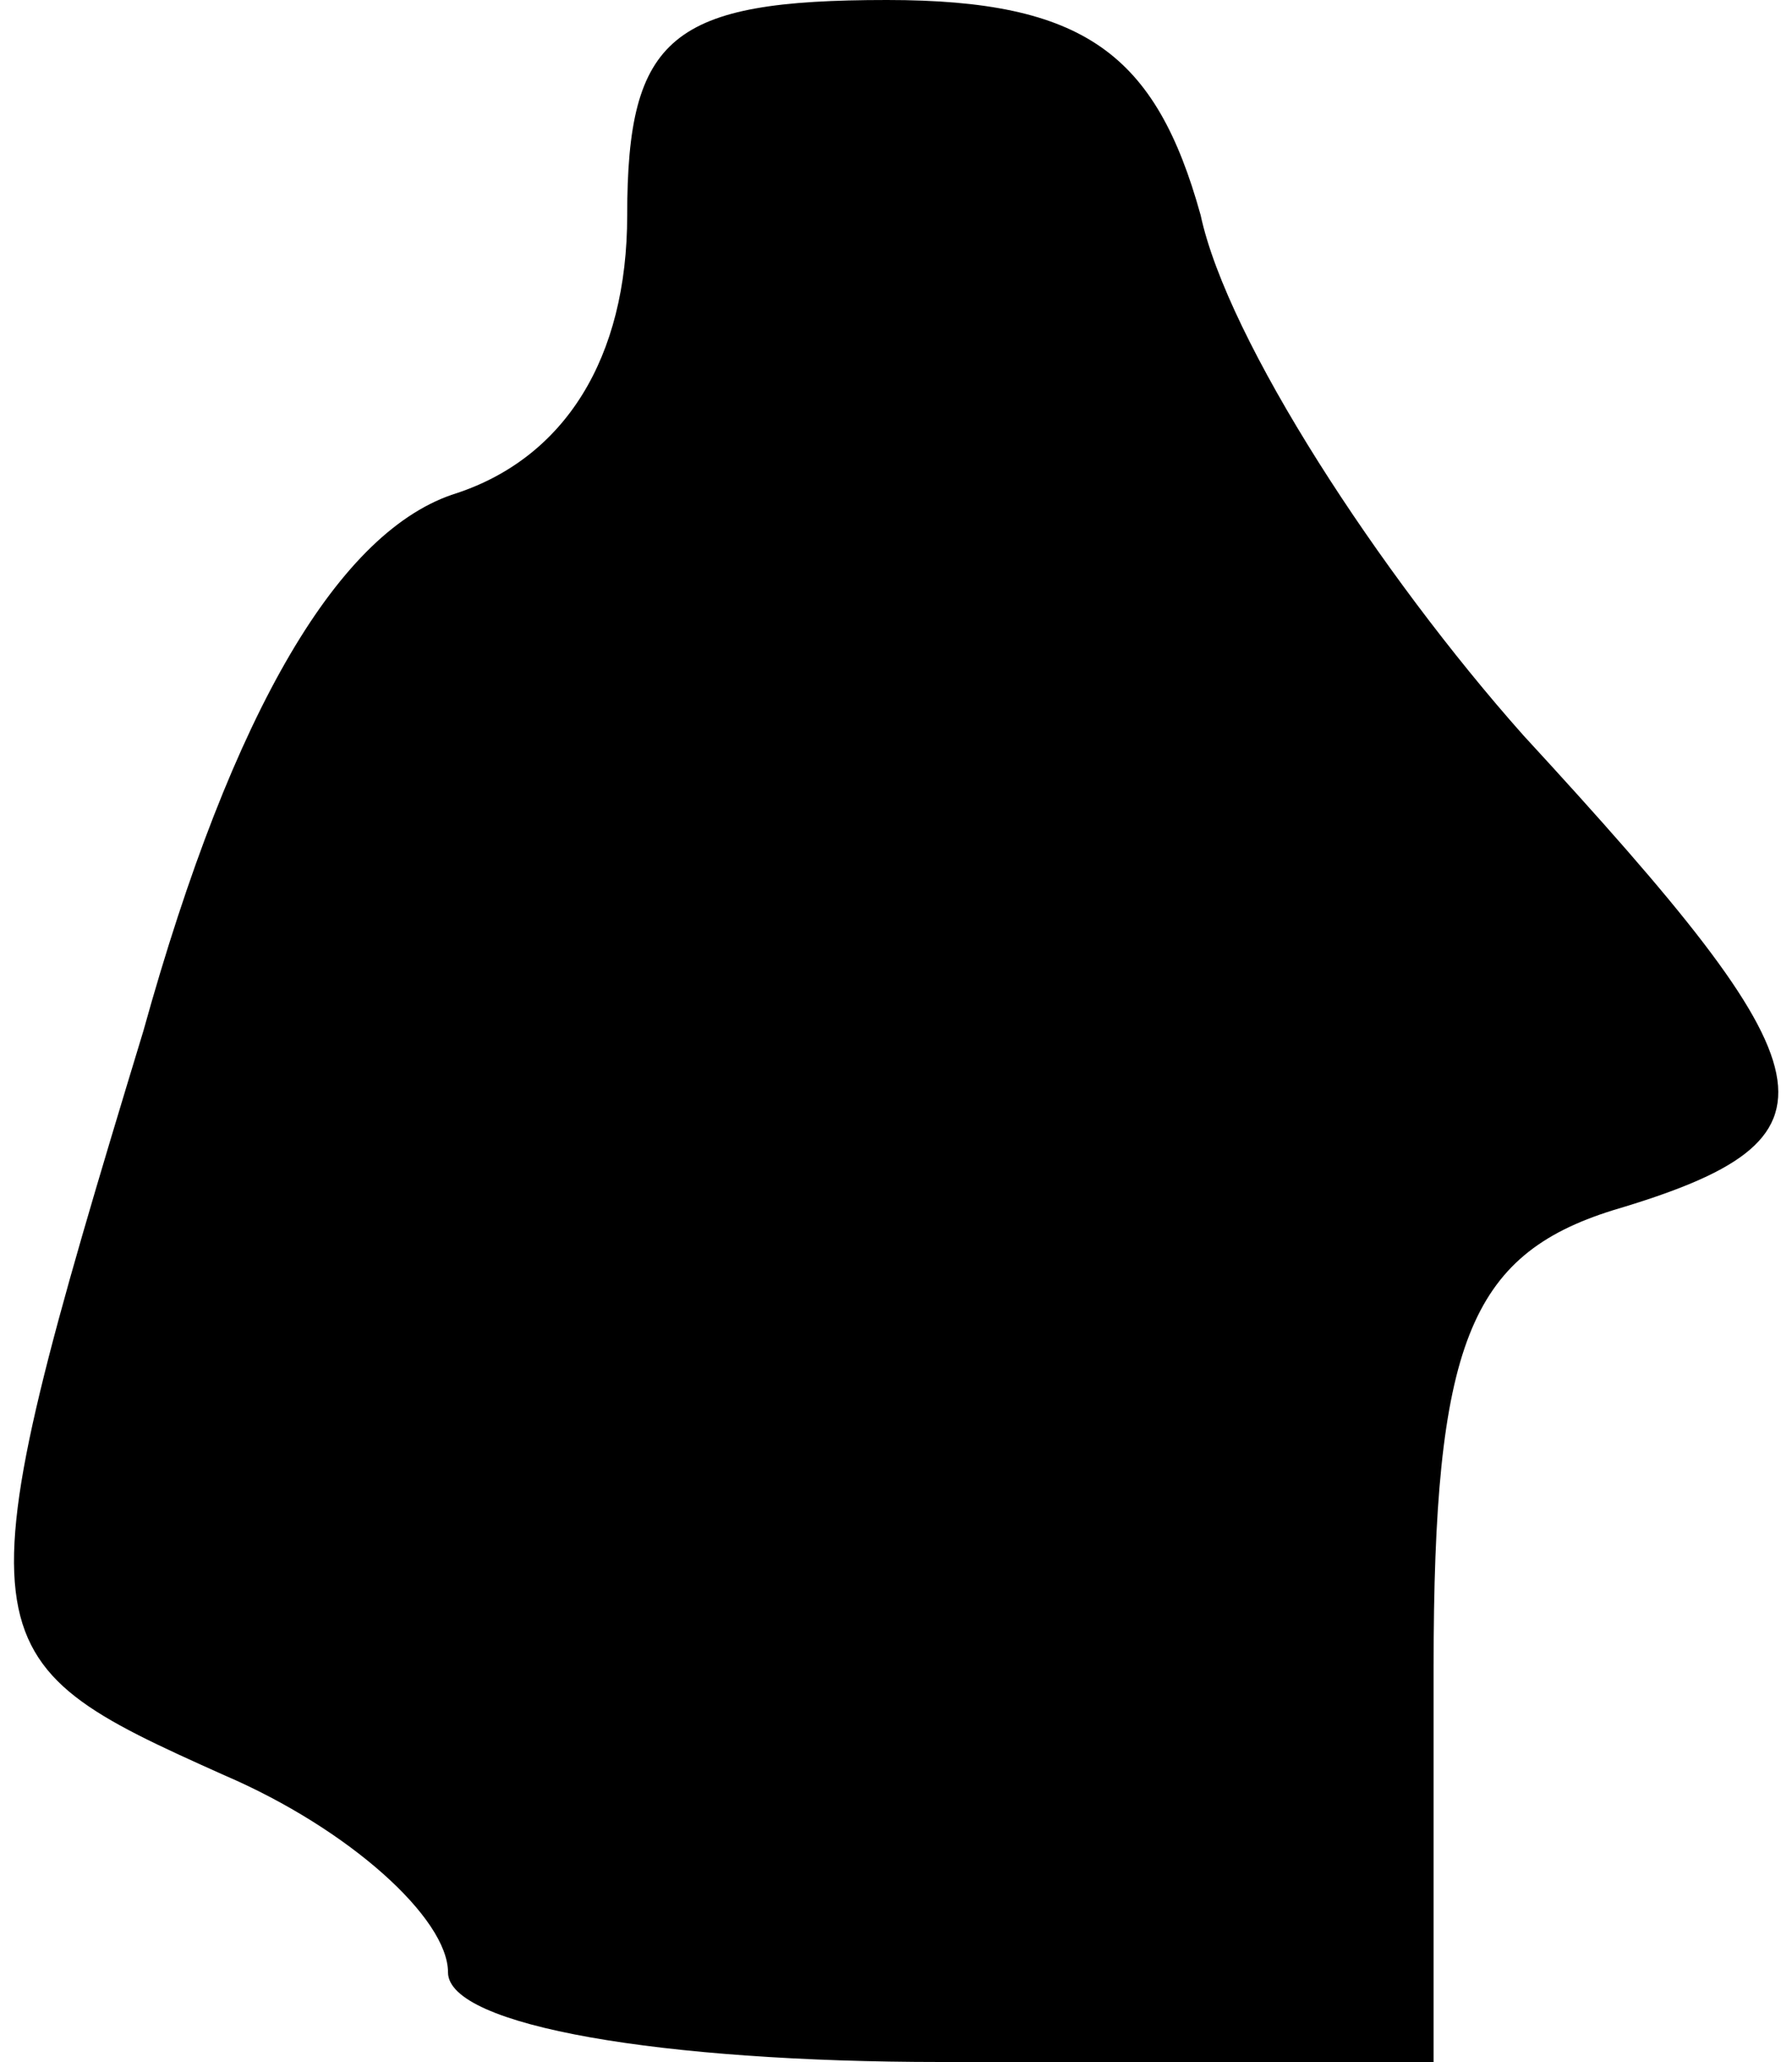 <?xml version="1.0" standalone="no"?>
<!DOCTYPE svg PUBLIC "-//W3C//DTD SVG 20010904//EN"
 "http://www.w3.org/TR/2001/REC-SVG-20010904/DTD/svg10.dtd">
<svg version="1.0" xmlns="http://www.w3.org/2000/svg"
 width="20pt" height="23pt" viewBox="0 0 20 23"
 preserveAspectRatio="xMidYMid meet">
<g transform="translate(0,23) scale(0.1,-0.1)"
fill="#000000" stroke="none">
<path fill="#000000" stroke="none" d="M70 206 c0 -16 -7 -27 -19 -31 -13 -4
-25 -24 -35 -60 -21 -69 -20 -70 9 -83 14 -6 25 -16 25 -22 0 -6 24 -10 55
-10 l55 0 0 44 c0 36 4 46 20 51 27 8 25 15 -10 53 -16 18 -33 44 -36 58 -5
18 -13 24 -35 24 -24 0 -29 -4 -29 -24z"/>
</g>
</svg>
